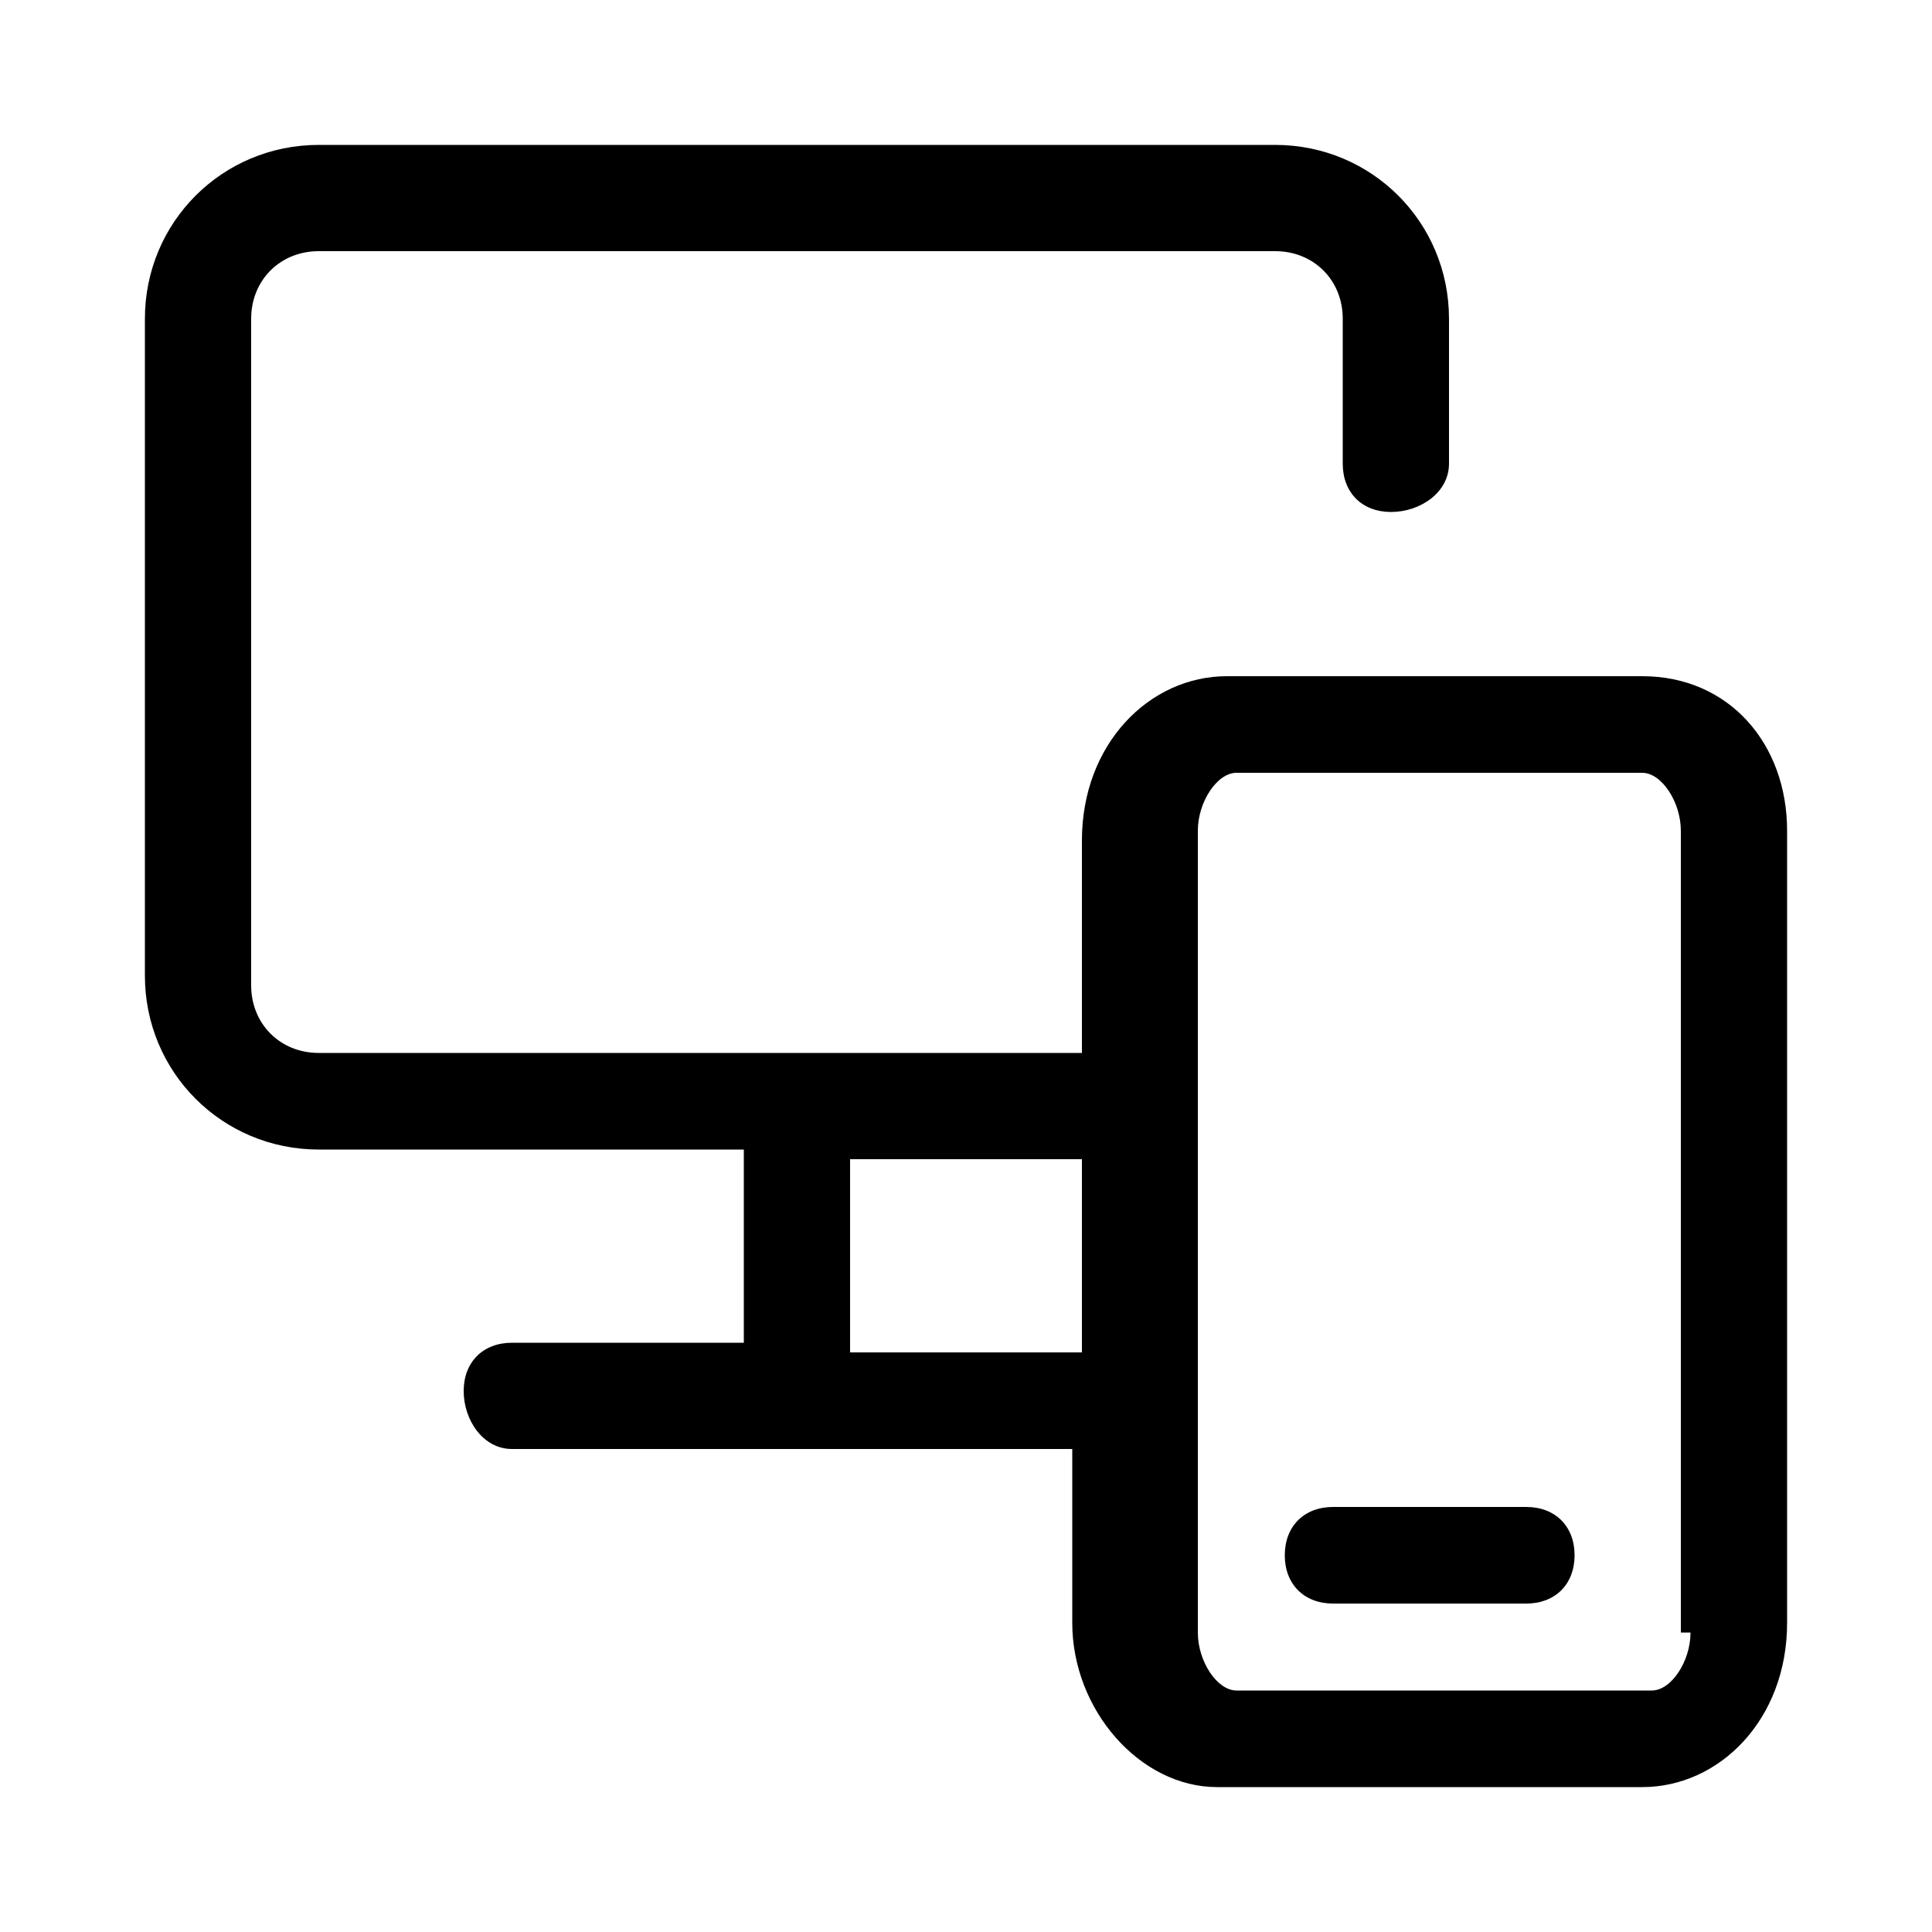 <?xml version="1.0" encoding="utf-8"?>
<!-- Generator: Adobe Illustrator 27.4.1, SVG Export Plug-In . SVG Version: 6.00 Build 0)  -->
<svg version="1.1" id="icons" xmlns="http://www.w3.org/2000/svg" xmlns:xlink="http://www.w3.org/1999/xlink" x="0px" y="0px"
	 viewBox="0 0 20 20" style="enable-background:new 0 0 20 20;" xml:space="preserve">
<g>
	<path d="M15.8,15.6h-2c-0.3,0-0.5,0.2-0.5,0.5s0.2,0.5,0.5,0.5h2c0.3,0,0.5-0.2,0.5-0.5S16.1,15.6,15.8,15.6z"/>
	<path d="M17,7h-4.3c-0.8,0-1.5,0.7-1.5,1.7v2.2H3.3c-0.4,0-0.7-0.3-0.7-0.7V3.3c0-0.4,0.3-0.7,0.7-0.7h9.9c0.4,0,0.7,0.3,0.7,0.7
		v1.5c0,0.3,0.2,0.5,0.5,0.5S15,5.1,15,4.8V3.3c0-1-0.8-1.8-1.8-1.8H3.3c-1,0-1.8,0.8-1.8,1.8v6.8c0,1,0.8,1.8,1.8,1.8h4.4v2H5.3
		c-0.3,0-0.5,0.2-0.5,0.5S5,15,5.3,15h5.8v1.8c0,0.9,0.7,1.7,1.5,1.7H17c0.8,0,1.5-0.7,1.5-1.7V8.6C18.5,7.7,17.9,7,17,7z M8.8,14
		v-2h2.4v2H8.8z M17.5,16.9c0,0.3-0.2,0.6-0.4,0.6h-4.3c-0.2,0-0.4-0.3-0.4-0.6V8.6c0-0.3,0.2-0.6,0.4-0.6H17c0.2,0,0.4,0.3,0.4,0.6
		V16.9z"/>
</g>
</svg>

